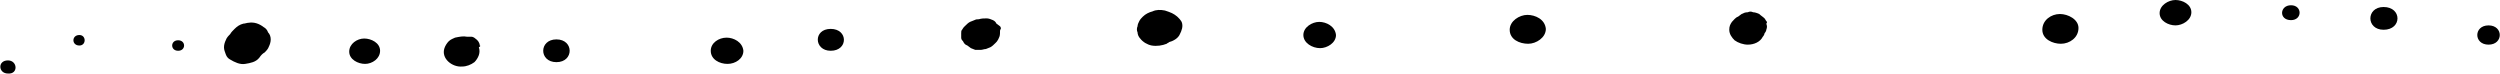 <svg width="504" height="15" viewBox="0 0 504 15" fill="none" xmlns="http://www.w3.org/2000/svg">
<path d="M1.6 12.177C-0.533 12.177 -0.355 14.823 1.6 14.823C3.734 15 3.556 12.177 1.6 12.177Z" fill="black"/>
<path d="M16.001 7.059C14.401 7.059 14.401 9.176 16.001 9.176C17.423 9.176 17.423 7.059 16.001 7.059Z" fill="black"/>
<path d="M35.911 8.118C34.311 8.118 34.311 10.235 35.911 10.235C37.511 10.235 37.511 8.118 35.911 8.118Z" fill="black"/>
<path d="M54.045 6.529C53.867 6 53.512 5.647 53.156 5.471C52.267 4.765 51.201 4.412 50.134 4.588C49.779 4.588 49.423 4.765 49.067 4.765C48.356 4.941 47.823 5.294 47.29 5.824C46.934 6.176 46.578 6.529 46.401 6.882C46.045 7.235 45.69 7.588 45.512 8.118C45.334 8.471 45.156 9 45.156 9.529C45.156 10.059 45.334 10.412 45.512 10.941C45.69 11.471 46.045 11.823 46.401 12C47.29 12.529 48.356 13.059 49.423 12.882C50.49 12.706 51.556 12.529 52.267 11.647C52.623 11.118 52.978 10.765 53.334 10.588C53.69 10.235 54.045 9.882 54.223 9.353C54.401 9 54.578 8.471 54.578 7.941C54.578 7.412 54.401 6.882 54.045 6.529Z" fill="black"/>
<path d="M73.425 7.765C72.002 7.765 70.402 8.824 70.402 10.412C70.402 12 72.18 12.882 73.602 12.882C75.025 12.882 76.625 11.823 76.625 10.235C76.625 8.647 74.847 7.765 73.425 7.765Z" fill="black"/>
<path d="M96.712 9.176C96.712 8.647 96.356 8.118 95.823 7.765C95.645 7.588 95.289 7.412 95.112 7.412C94.934 7.412 94.578 7.412 94.4 7.412C94.4 7.412 94.4 7.412 94.223 7.412C93.334 7.235 92.623 7.412 91.734 7.588C91.378 7.765 90.845 7.941 90.489 8.294C90.134 8.647 89.778 9.176 89.6 9.706C88.889 11.823 91.2 13.588 93.156 13.412C94.045 13.412 94.934 13.059 95.645 12.529C96 12.177 96.356 11.647 96.534 11.118C96.712 10.588 96.712 10.059 96.534 9.529C96.889 9.353 96.889 9.176 96.712 9.176Z" fill="black"/>
<path d="M112.178 7.941C108.623 7.941 108.623 12.529 112.178 12.529C115.734 12.529 115.734 7.941 112.178 7.941Z" fill="black"/>
<path d="M146.489 7.588C144.889 7.588 143.289 8.647 143.289 10.235C143.289 12 145.067 12.882 146.667 12.882C148.267 12.882 149.867 11.824 149.867 10.235C149.689 8.471 147.911 7.588 146.489 7.588Z" fill="black"/>
<path d="M167.468 5.824C163.912 5.824 164.09 10.235 167.468 10.235C171.023 10.235 171.023 5.824 167.468 5.824Z" fill="black"/>
<path d="M200.888 4.765C200.711 4.412 200.533 4.235 200.177 4.059C199.822 3.882 199.288 3.706 198.933 3.706C198.4 3.706 197.866 3.706 197.333 3.882C196.977 3.882 196.8 3.882 196.444 4.059C196.088 4.235 195.911 4.235 195.555 4.412C195.2 4.588 194.844 4.941 194.488 5.294C194.311 5.471 194.133 5.647 193.955 6C193.777 6.176 193.777 6.353 193.777 6.706C193.777 7.059 193.777 7.235 193.777 7.588C193.777 7.941 193.955 8.118 194.133 8.294C194.311 8.647 194.488 9 195.022 9.176L195.733 9.706C196.088 9.882 196.266 9.882 196.622 10.059H197.688C198.044 10.059 198.4 9.882 198.755 9.882C199.111 9.706 199.288 9.706 199.644 9.529C200 9.353 200.355 9 200.711 8.647C200.888 8.471 201.066 8.294 201.244 7.941C201.422 7.588 201.6 7.235 201.6 6.706V6.529V6.353C201.6 6.176 201.6 6 201.777 5.824C201.777 5.647 201.777 5.471 201.6 5.294L200.888 4.765Z" fill="black"/>
<path d="M236.266 2.647C235.91 2.471 235.377 2.294 234.844 2.118C233.955 1.941 233.066 1.941 232.355 2.294C231.644 2.471 230.933 2.824 230.399 3.353C230.221 3.529 229.866 3.882 229.688 4.235C229.51 4.588 229.333 4.941 229.333 5.294C229.155 5.647 229.155 6.176 229.333 6.529C229.333 6.882 229.51 7.412 229.866 7.765C230.399 8.471 231.288 9 232.177 9.176C233.244 9.353 234.31 9.176 235.199 8.824C235.377 8.647 235.555 8.647 235.733 8.471C236.444 8.294 237.51 7.765 237.866 6.882C238.221 6.176 238.577 5.294 238.221 4.412C237.688 3.529 236.977 3 236.266 2.647Z" fill="black"/>
<path d="M265.958 4.412C264.536 4.412 262.758 5.471 262.758 7.059C262.758 8.647 264.536 9.706 266.136 9.706C267.558 9.706 269.336 8.647 269.336 7.059C269.158 5.294 267.38 4.412 265.958 4.412Z" fill="black"/>
<path d="M307.911 3C306.311 3 304.355 4.235 304.355 6C304.355 7.941 306.311 8.824 308.089 8.824C309.689 8.824 311.644 7.588 311.644 5.824C311.467 3.882 309.511 3 307.911 3Z" fill="black"/>
<path d="M356.088 4.235C355.91 4.059 355.91 3.882 355.732 3.706C355.377 3.353 355.021 3.176 354.666 2.824C354.31 2.647 353.777 2.471 353.421 2.471C353.066 2.294 352.71 2.294 352.354 2.471C351.821 2.471 351.466 2.647 351.11 2.824C350.932 3 350.577 3.176 350.399 3.353C349.866 3.529 349.51 4.059 349.154 4.412C348.799 4.941 348.621 5.294 348.621 6C348.621 6.882 349.154 7.588 349.688 8.118C350.399 8.647 351.466 9 352.354 9C353.599 9 354.843 8.471 355.377 7.412C355.554 7.235 355.732 6.882 355.732 6.706C355.91 6.529 356.088 6.176 356.088 6C356.266 5.471 356.266 5.294 356.088 4.765C356.266 4.588 356.266 4.412 356.088 4.235Z" fill="black"/>
<path d="M415.29 2.824C413.512 2.824 411.734 4.059 411.734 6C411.734 7.941 413.868 8.824 415.468 8.824C417.245 8.824 419.023 7.588 419.023 5.647C419.023 3.882 416.89 2.824 415.29 2.824Z" fill="black"/>
<path d="M438.579 0C437.157 0 435.379 1.059 435.379 2.647C435.379 4.235 437.157 5.118 438.579 5.118C440.001 5.118 441.779 4.059 441.779 2.471C441.779 0.882 440.001 0 438.579 0Z" fill="black"/>
<path d="M461.867 1.059C459.556 1.059 459.378 4.059 461.867 4.059C464.178 4.059 464.178 1.059 461.867 1.059Z" fill="black"/>
<path d="M480.534 1.412C476.978 1.412 476.978 6 480.534 6C484.267 6 484.267 1.412 480.534 1.412Z" fill="black"/>
<path d="M501.689 5.118C498.666 5.118 498.666 9 501.689 9C504.711 9 504.711 5.118 501.689 5.118Z" fill="black"/>
</svg>
